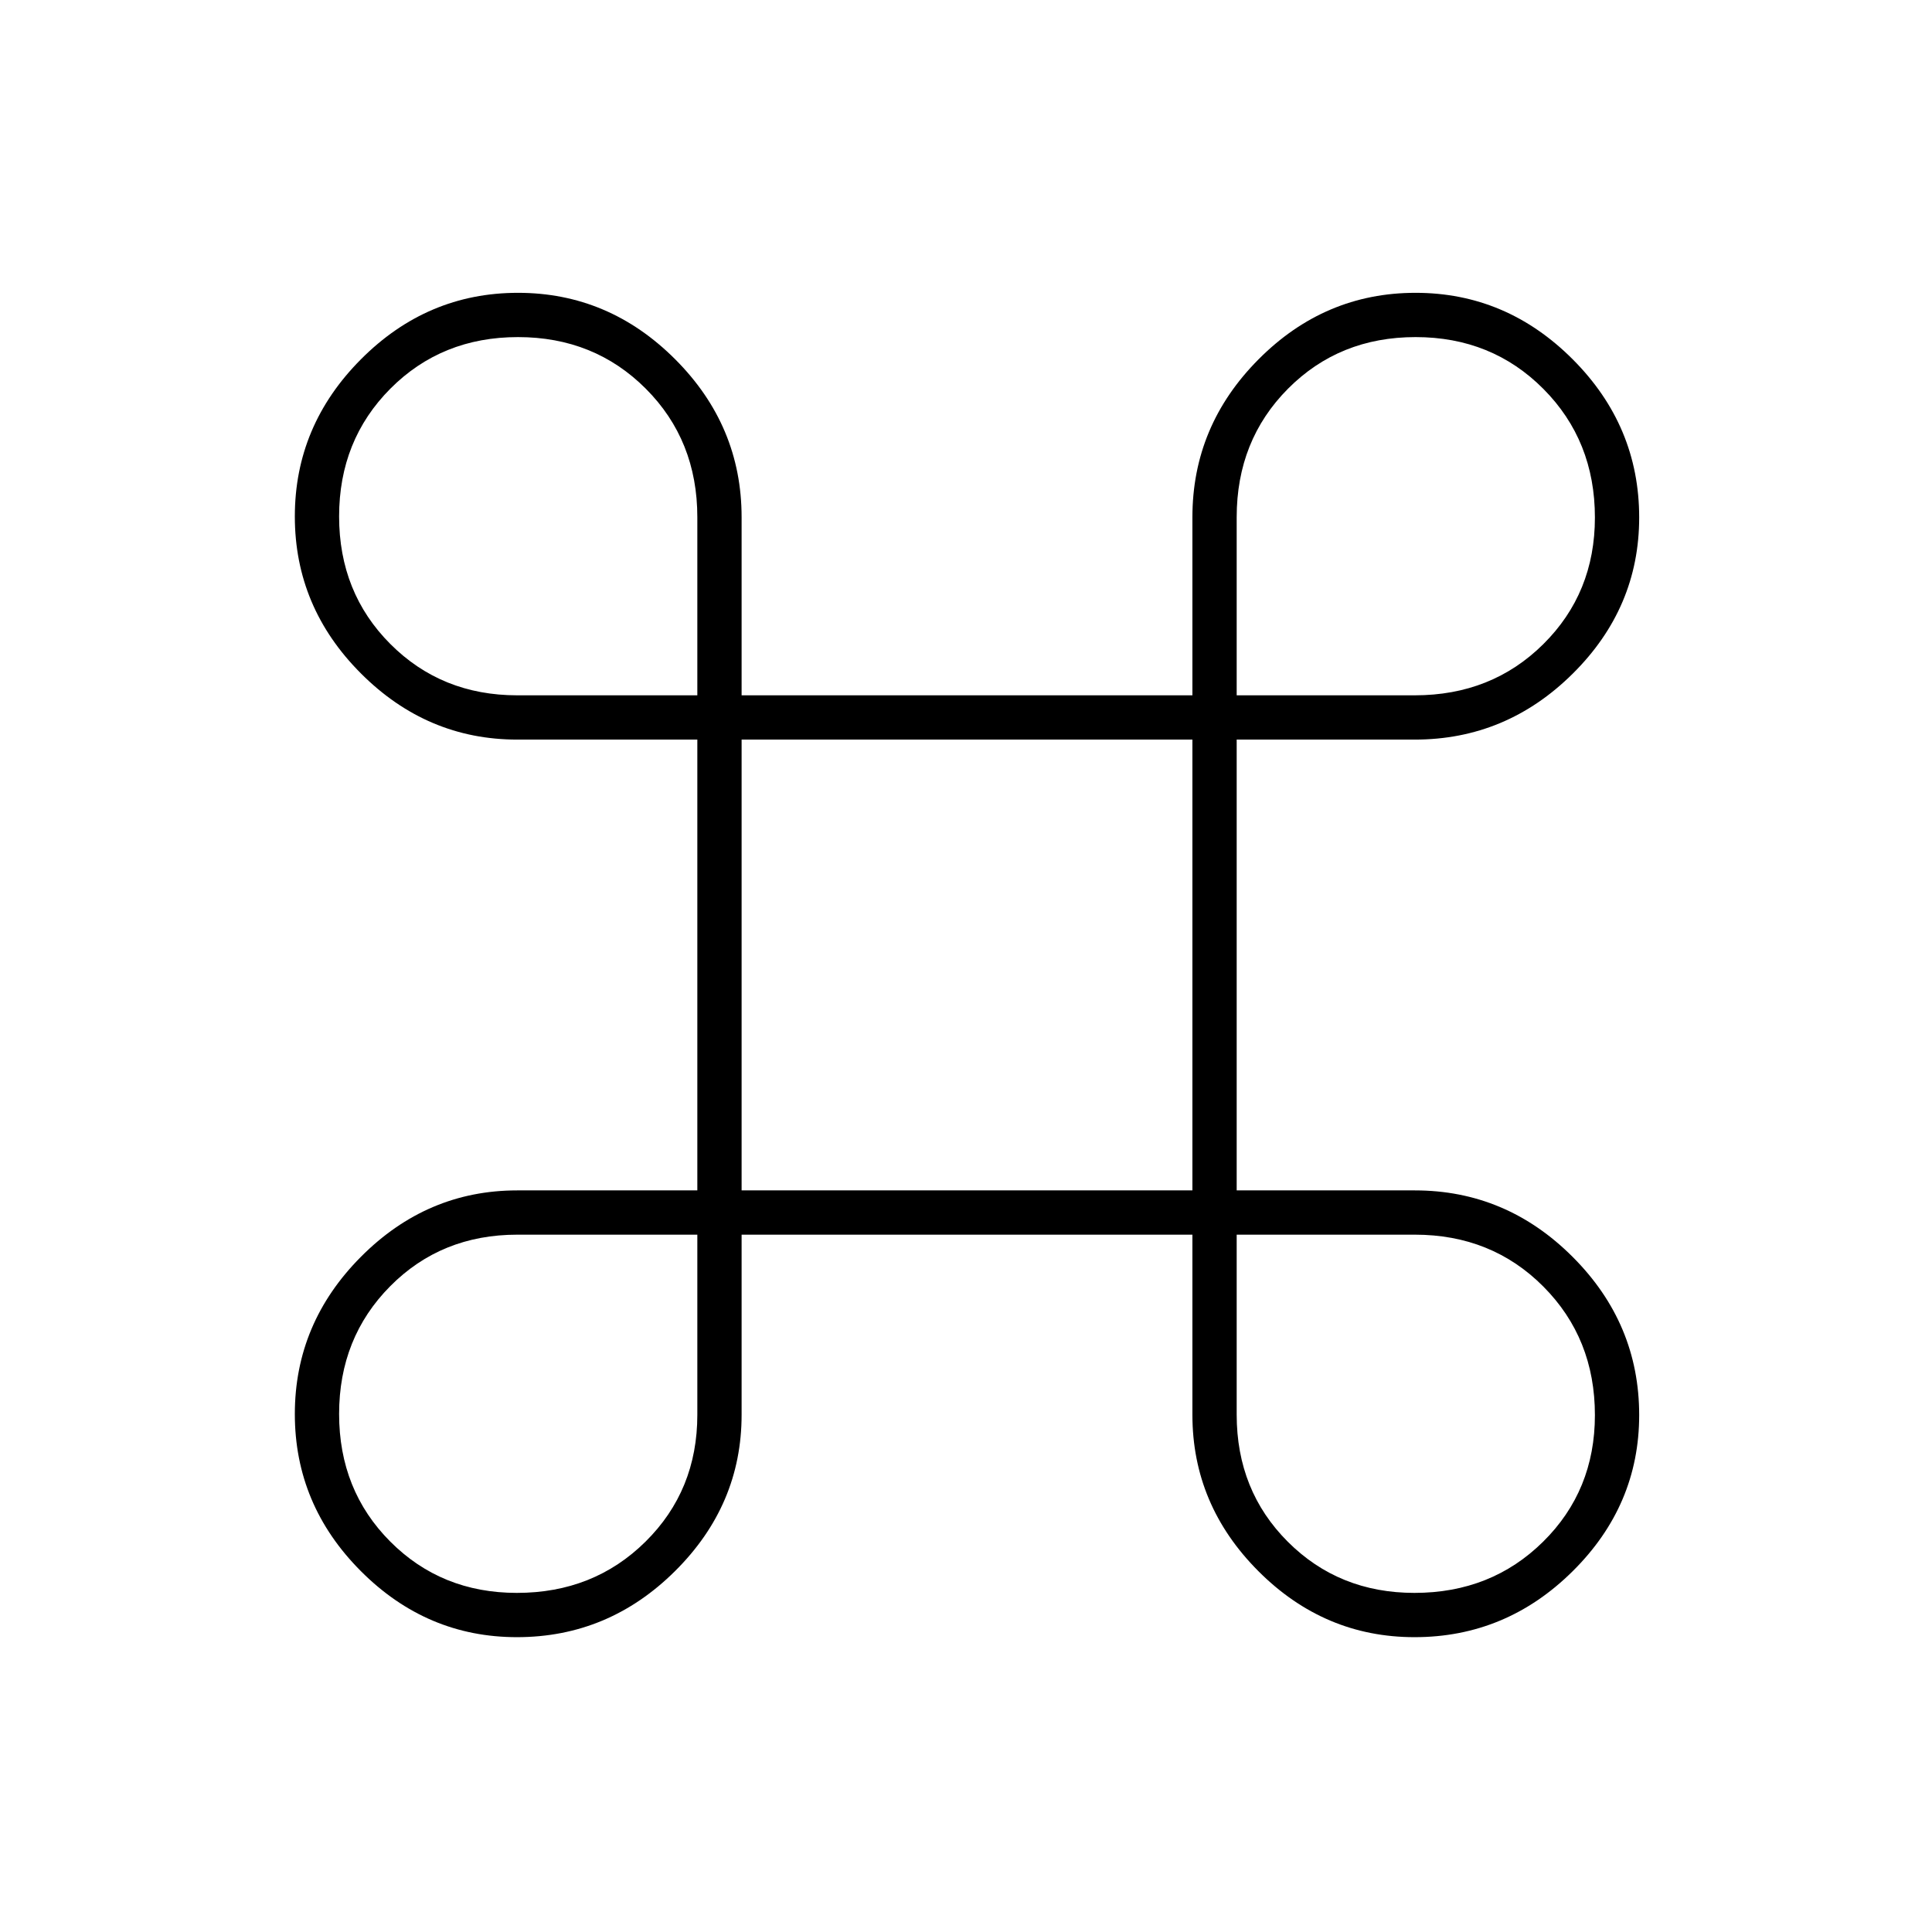 <svg xmlns="http://www.w3.org/2000/svg" height="48" viewBox="0 -960 960 960" width="48"><path d="M256.87-146.5q-44.87 0-77.62-32.88-32.75-32.87-32.75-78 0-45.12 32.84-78.12 32.84-33 77.66-33h89.5v-224H257q-44.82 0-77.66-32.88-32.84-32.87-32.84-78 0-45.12 32.88-78.12 32.87-33 78-33 45.12 0 78.12 33.03 33 33.03 33 78.47v88.5h224V-703q0-45.44 32.88-78.47 32.87-33.03 78-33.03 45.12 0 78.12 33.07 33 33.06 33 78.56 0 44.87-33.03 77.62Q748.44-592.5 703-592.5h-88.5v224H703q45.44 0 78.47 33.07 33.03 33.06 33.03 78.56 0 44.87-33.07 77.62-33.06 32.75-78.56 32.75-44.87 0-77.62-32.84Q592.5-212.18 592.5-257v-89.5h-224v89.5q0 44.82-33.07 77.66-33.06 32.84-78.56 32.84Zm-.02-22q38.15 0 63.9-25.46T346.5-257v-89.5h-89.44q-37.77 0-63.16 25.6-25.4 25.61-25.4 63.5 0 37.9 25.42 63.4 25.41 25.5 62.93 25.5Zm446 0q38.15 0 63.9-25.42 25.75-25.41 25.75-62.93 0-38.15-25.65-63.9Q741.21-346.5 703-346.5h-88.5v89.44q0 37.77 25.42 63.16 25.41 25.4 62.93 25.4Zm-334.35-200h224v-224h-224v224ZM257-614.5h89.5V-703q0-38.21-25.6-63.85-25.61-25.65-63.5-25.65-37.9 0-63.4 25.6-25.5 25.61-25.5 63.5 0 37.9 25.46 63.4T257-614.5Zm357.5 0H703q38.21 0 63.85-25.42 25.65-25.41 25.65-62.93 0-38.15-25.6-63.9-25.61-25.75-63.5-25.75-37.9 0-63.4 25.65-25.5 25.64-25.5 63.85v88.5Z"/></svg>
